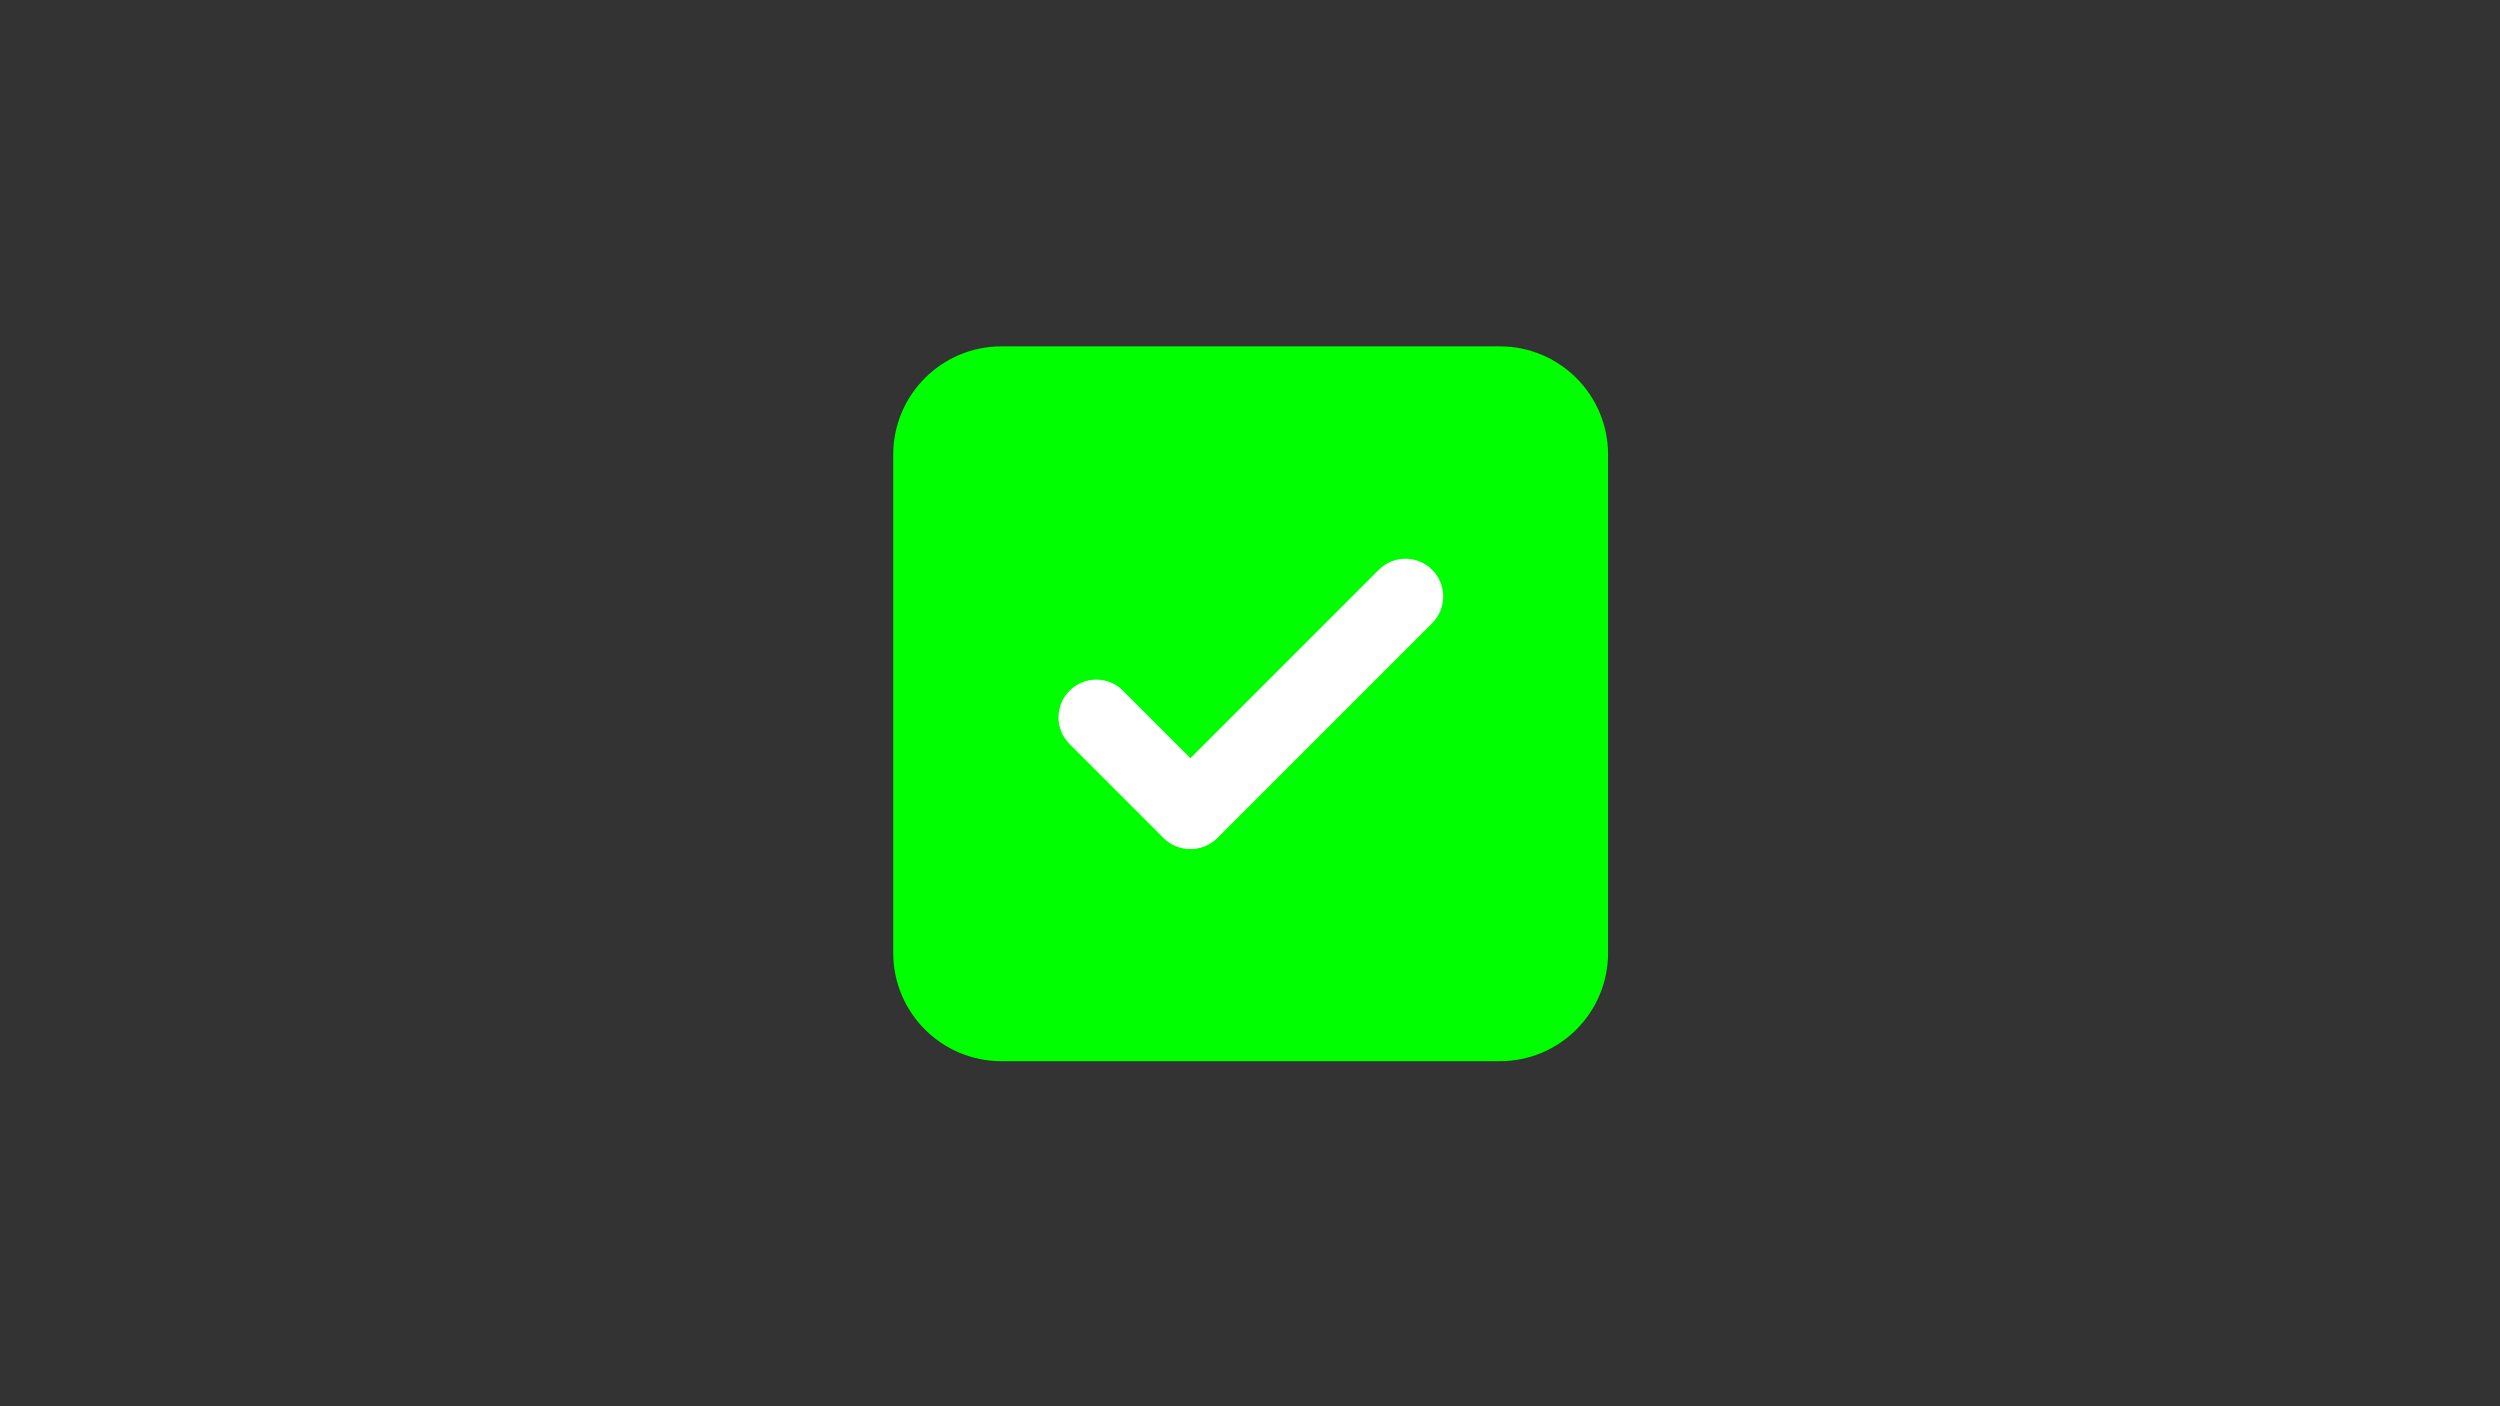 <?xml version="1.0" encoding="utf-8"?>
<!-- Generator: Adobe Illustrator 24.3.0, SVG Export Plug-In . SVG Version: 6.00 Build 0)  -->
<svg version="1.1" id="Слой_1" xmlns="http://www.w3.org/2000/svg" xmlns:xlink="http://www.w3.org/1999/xlink" x="0px" y="0px"
	 viewBox="0 0 1920 1080" style="enable-background:new 0 0 1920 1080;" xml:space="preserve">
<rect x="0" y="0" width="1920" height="1080" fill="#333333" stroke="none"/>
<style type="text/css">
	.st0{fill:#00FF00;}
	.st1{fill:#FFFFFF;}
	.st2{fill:#FF0000;}
</style>
<g>
	<path class="st0" d="M1151.87,815H769.13c-45.91,0-83.13-37.22-83.13-83.13V349.13c0-45.91,37.22-83.13,83.13-83.13h382.74
		c45.91,0,83.13,37.22,83.13,83.13v382.74C1235,777.78,1197.78,815,1151.87,815z"/>
</g>
<g>
	<path class="st1" d="M894.12,643.38L894.12,643.38c-11.33-11.33-11.33-29.69,0-41.01l164.76-164.76
		c11.33-11.33,29.69-11.33,41.01,0v0c11.33,11.33,11.33,29.69,0,41.01L935.13,643.38C923.8,654.71,905.44,654.71,894.12,643.38z"/>
	<path class="st1" d="M934.57,643.57L934.57,643.57c-11.33,11.33-29.69,11.33-41.01,0l-72.12-72.12
		c-11.33-11.33-11.33-29.69,0-41.01l0,0c11.33-11.33,29.69-11.33,41.01,0l72.12,72.12C945.89,613.88,945.89,632.24,934.57,643.57z"
		/>
</g>
<g>
	<g>
		<path class="st2" d="M-797.13,815h-382.74c-45.91,0-83.13-37.22-83.13-83.13V349.13c0-45.91,37.22-83.13,83.13-83.13h382.74
			c45.91,0,83.13,37.22,83.13,83.13v382.74C-714,777.78-751.22,815-797.13,815z"/>
	</g>
	<path class="st1" d="M-1091.38,643.38L-1091.38,643.38c-11.33-11.33-11.33-29.69,0-41.01l164.76-164.76
		c11.33-11.33,29.69-11.33,41.01,0v0c11.33,11.33,11.33,29.69,0,41.01l-164.76,164.76C-1061.7,654.71-1080.06,654.71-1091.38,643.38
		z"/>
	<path class="st1" d="M-1090.73,437.9L-1090.73,437.9c11.33-11.33,29.69-11.33,41.01,0l164.76,164.76
		c11.33,11.33,11.33,29.69,0,41.01l0,0c-11.33,11.33-29.69,11.33-41.01,0l-164.76-164.76
		C-1102.05,467.58-1102.05,449.22-1090.73,437.9z"/>
</g>
</svg>
